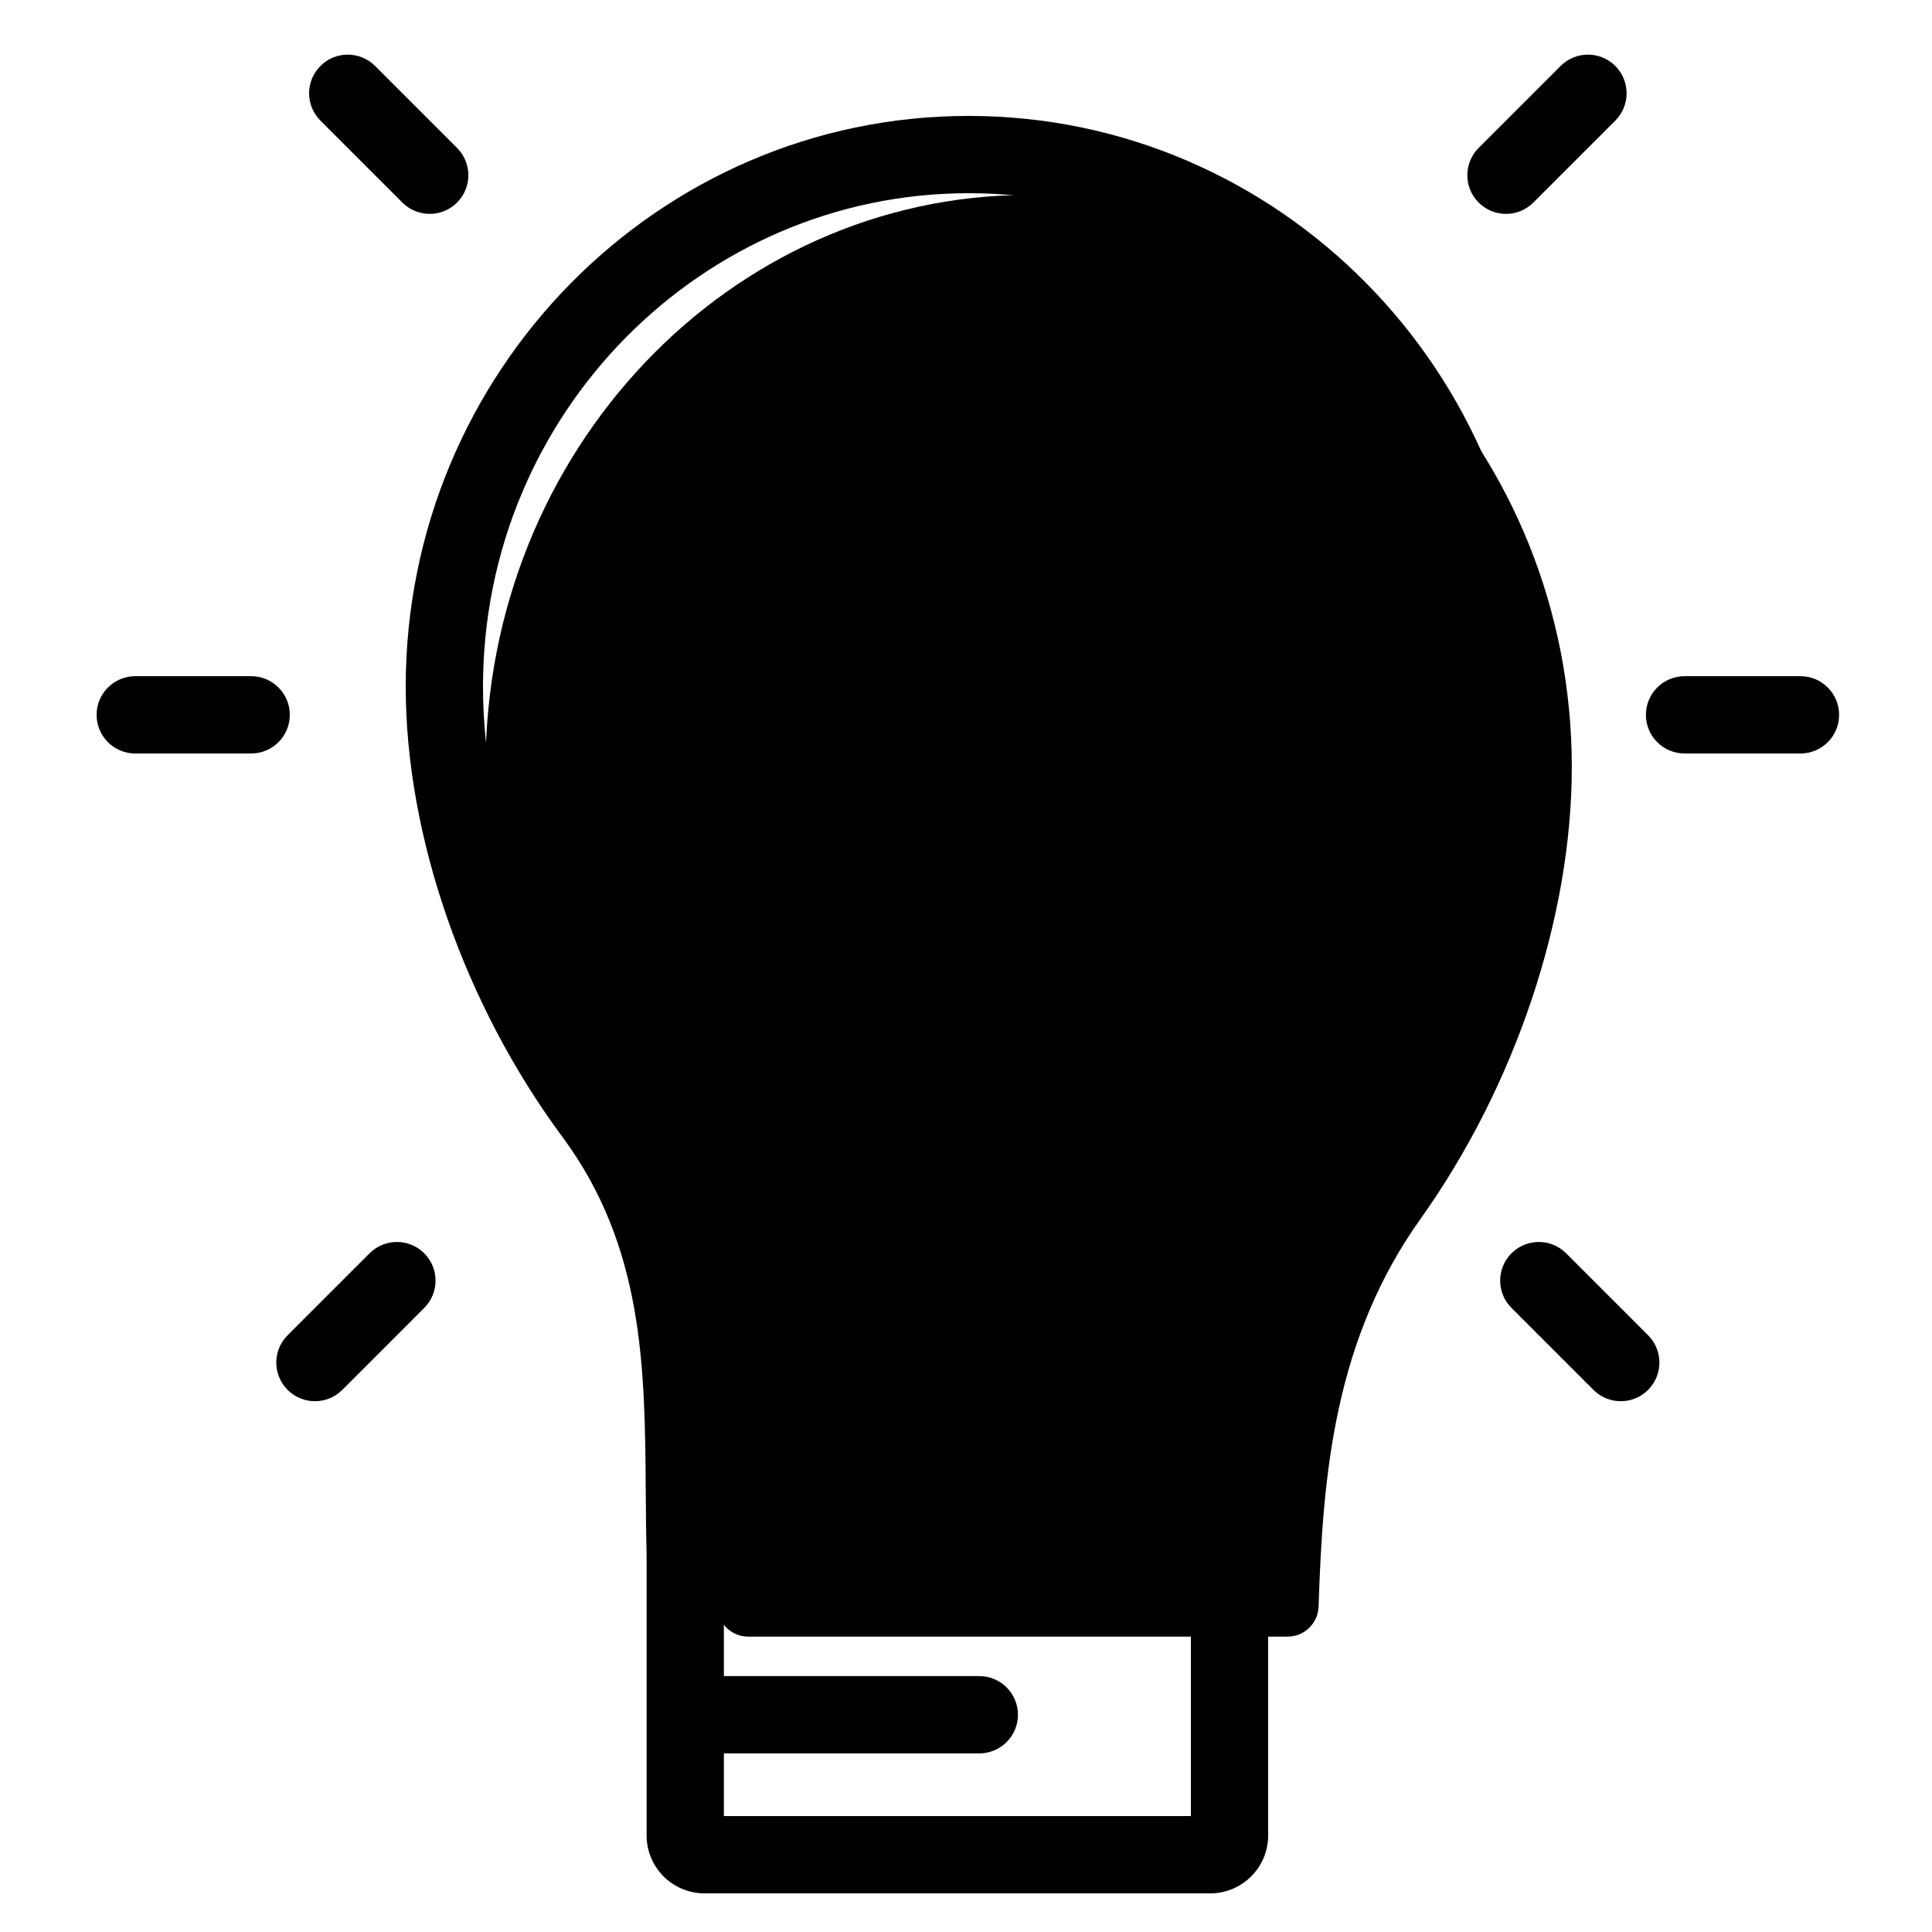 <svg width="100" height="100" viewBox="0 0 100 100"  xmlns="http://www.w3.org/2000/svg">
<path d="M73.531 63.081C78.43 56.209 81.356 47.475 81.356 39.713C81.356 23.38 68.744 10.089 53.244 10.089C37.745 10.089 25.133 23.38 25.133 39.713C25.133 47.475 28.059 56.209 32.958 63.081C37.39 69.296 37.054 76.188 37.136 83.151C37.146 84.019 37.856 84.711 38.724 84.711H46.473H60.016H66.647C67.515 84.711 68.223 84.019 68.251 83.152C68.469 76.189 69.099 69.299 73.531 63.081Z" fill="currentColor"/>
<path d="M16.586 6.243C15.805 5.462 15.805 4.195 16.586 3.414C17.367 2.633 18.633 2.633 19.414 3.414L23.657 7.657C24.438 8.438 24.438 9.704 23.657 10.485C22.876 11.266 21.61 11.266 20.828 10.485L16.586 6.243Z"/>
<path d="M15 37C15 38.105 14.105 39 13 39H7C5.895 39 5 38.105 5 37C5 35.895 5.895 35 7 35H13C14.105 35 15 35.895 15 37Z"/>
<path d="M87.192 39C86.088 39 85.192 38.105 85.192 37C85.192 35.895 86.088 35 87.192 35H93.192C94.297 35 95.192 35.895 95.192 37C95.192 38.105 94.297 39 93.192 39H87.192Z"/>
<path d="M21.958 67.698C22.739 66.917 22.739 65.651 21.958 64.87C21.177 64.089 19.911 64.089 19.13 64.87L14.887 69.113C14.106 69.894 14.106 71.16 14.887 71.941C15.668 72.722 16.935 72.722 17.716 71.941L21.958 67.698Z"/>
<path d="M78.234 67.698C77.453 66.917 77.453 65.651 78.234 64.87C79.015 64.089 80.281 64.089 81.062 64.87L85.305 69.113C86.086 69.894 86.086 71.16 85.305 71.941C84.524 72.722 83.258 72.722 82.477 71.941L78.234 67.698Z"/>
<path d="M83.607 3.414C84.388 4.195 84.388 5.462 83.607 6.243L79.364 10.485C78.583 11.266 77.317 11.266 76.535 10.485C75.754 9.704 75.754 8.438 76.535 7.657L80.778 3.414C81.559 2.633 82.826 2.633 83.607 3.414Z"/>
<path fill-rule="evenodd" clip-rule="evenodd" d="M71.158 58.844C76.235 51.992 79.267 43.282 79.267 35.542C79.267 19.254 66.196 6 50.133 6C34.07 6 21 19.254 21 35.542C21 43.282 24.032 51.992 29.109 58.844C33.332 64.544 33.378 70.813 33.424 77.183C33.432 78.258 33.44 79.336 33.468 80.415V95C33.468 96.657 34.811 98 36.468 98H62.64C64.297 98 65.64 96.657 65.64 95V80.415C65.836 72.946 66.222 65.508 71.158 58.844ZM67.944 56.463C72.565 50.225 75.267 42.336 75.267 35.542C75.267 21.41 63.935 10 50.133 10C36.332 10 25 21.41 25 35.542C25 42.336 27.701 50.225 32.323 56.463C37.391 63.302 37.416 71.039 37.436 77.364C37.437 77.775 37.438 78.18 37.441 78.578H44.412L42.543 51.002L38.335 42.586C37.337 40.591 38.788 38.244 41.018 38.244H58.809C60.986 38.244 62.438 40.49 61.545 42.475L57.727 50.96L55.854 78.578H61.691C61.92 71.576 62.618 63.653 67.944 56.463ZM46.52 50.532L48.422 78.578H51.845L53.748 50.51C53.772 50.155 53.859 49.807 54.005 49.482L57.262 42.244H42.636L46.21 49.393C46.388 49.748 46.493 50.135 46.52 50.532ZM46.691 82.618C46.499 82.631 46.312 82.616 46.134 82.578H37.468V86.755H50.689C51.794 86.755 52.689 87.651 52.689 88.755C52.689 89.86 51.794 90.755 50.689 90.755H37.468V94H61.64V82.578H54.133C53.954 82.616 53.767 82.631 53.576 82.618C53.478 82.611 53.383 82.597 53.291 82.578H46.976C46.883 82.597 46.788 82.611 46.691 82.618Z"/>
</svg>
